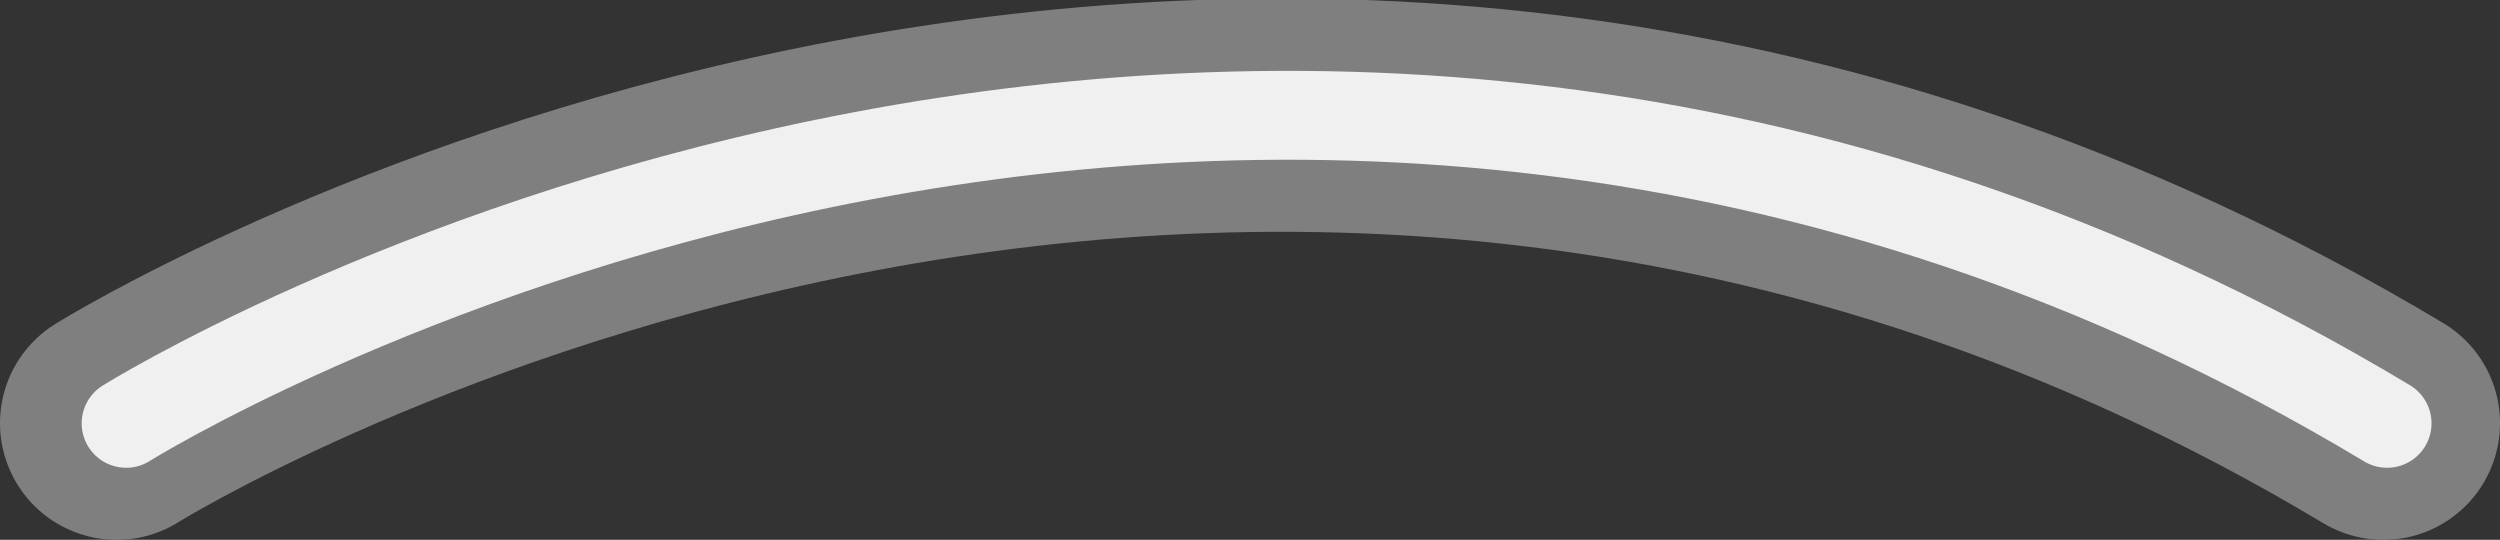 <?xml version="1.0" encoding="UTF-8" standalone="no"?>
<!-- Created with Inkscape (http://www.inkscape.org/) -->

<svg
   width="112.513mm"
   height="24.295mm"
   viewBox="0 0 112.513 24.295"
   version="1.1"
   id="svg1"
   sodipodi:docname="Regular_Slash.svg"
   inkscape:version="1.4 (86a8ad7, 2024-10-11)"
   xmlns:inkscape="http://www.inkscape.org/namespaces/inkscape"
   xmlns:sodipodi="http://sodipodi.sourceforge.net/DTD/sodipodi-0.dtd"
   xmlns="http://www.w3.org/2000/svg"
   xmlns:svg="http://www.w3.org/2000/svg">
  <rect x="0" y="0" width="112.513" height="24.295" fill="#333333" stroke="none"/>
  <sodipodi:namedview
     id="namedview1"
     pagecolor="#ffffff"
     bordercolor="#000000"
     borderopacity="0.25"
     inkscape:showpageshadow="2"
     inkscape:pageopacity="0.0"
     inkscape:pagecheckerboard="0"
     inkscape:deskcolor="#d1d1d1"
     inkscape:document-units="mm"
     inkscape:zoom="1.0244809"
     inkscape:cx="277.70161"
     inkscape:cy="183.01951"
     inkscape:window-width="1280"
     inkscape:window-height="657"
     inkscape:window-x="-8"
     inkscape:window-y="-8"
     inkscape:window-maximized="1"
     inkscape:current-layer="layer1" />
  <defs
     id="defs1" />
  <g
     inkscape:label="Camada 1"
     inkscape:groupmode="layer"
     id="layer1"
     transform="translate(-22.642,22.659)">
    <path
       style="fill:none;fill-opacity:1;stroke:#7f7f7f;stroke-width:10.5;stroke-linecap:round;stroke-linejoin:round;stroke-dasharray:none;stroke-opacity:1;paint-order:markers stroke fill"
       d="m 27.892,-3.614 c 0,0 49.96,-31.192 102.013,9e-7"
       id="path1"
       sodipodi:nodetypes="cc" />
    <path
       style="fill:none;fill-opacity:1;stroke:#f0f0f0;stroke-width:4;stroke-linecap:round;stroke-linejoin:round;stroke-dasharray:none;stroke-opacity:1;paint-order:markers stroke fill"
       d="m 28.317,-3.607 c 0,0 49.835,-31.192 101.756,1.1e-6"
       id="path1-5"
       sodipodi:nodetypes="cc" />
  </g>
</svg>
